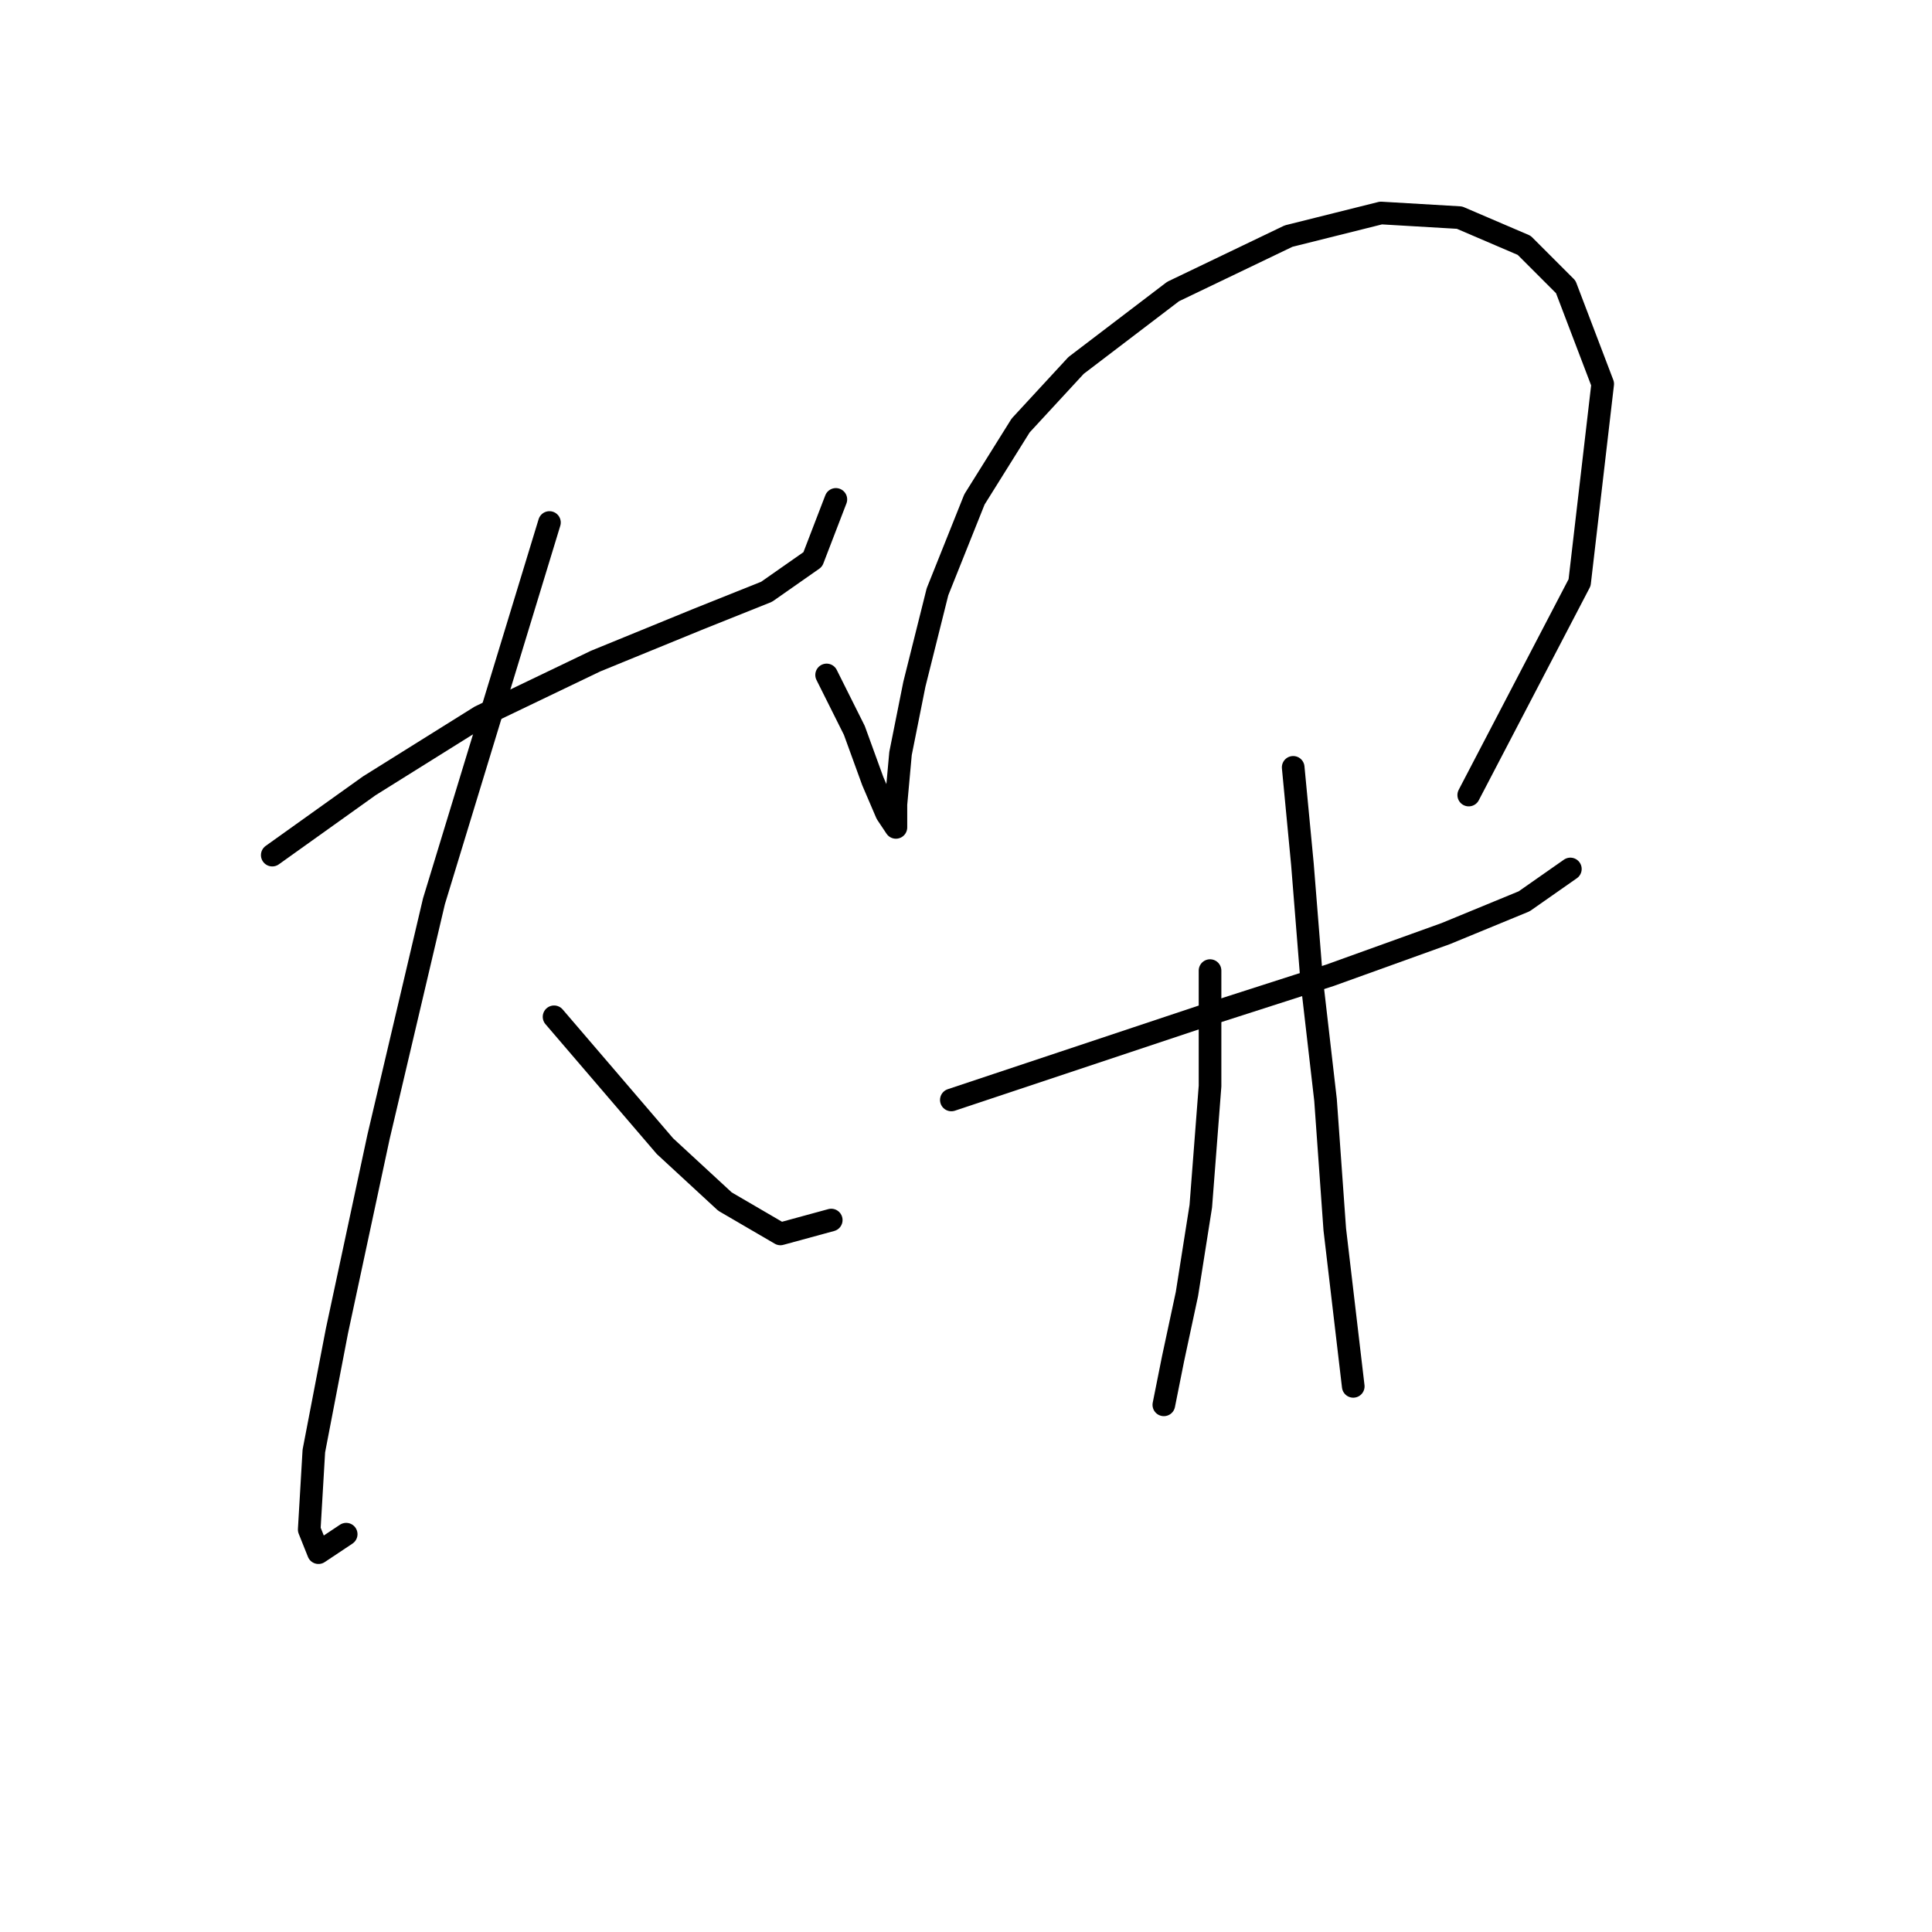 <?xml version="1.0" standalone="no"?>
    <svg width="256" height="256" xmlns="http://www.w3.org/2000/svg" version="1.1">
    <polyline stroke="black" stroke-width="3" stroke-linecap="round" fill="transparent" stroke-linejoin="round" points="36.077 113.307 48.932 104.125 63.622 94.943 78.925 87.598 92.392 82.089 101.573 78.416 107.695 74.131 110.755 66.174 110.755 66.174 " />
        <polyline stroke="black" stroke-width="3" stroke-linecap="round" fill="transparent" stroke-linejoin="round" points="72.804 69.235 57.501 119.428 50.156 150.646 44.647 176.354 41.586 192.269 40.974 202.675 42.198 205.736 45.871 203.287 45.871 203.287 " />
        <polyline stroke="black" stroke-width="3" stroke-linecap="round" fill="transparent" stroke-linejoin="round" points="73.416 134.731 80.762 143.3 88.107 151.87 96.064 159.215 103.41 163.5 110.143 161.664 110.143 161.664 " />
        <polyline stroke="black" stroke-width="3" stroke-linecap="round" fill="transparent" stroke-linejoin="round" points="109.531 89.434 113.204 96.78 115.652 103.513 117.488 107.798 118.713 109.634 118.713 106.573 119.325 99.84 121.161 90.658 124.222 78.416 129.119 66.174 135.24 56.38 142.585 48.423 155.439 38.629 170.742 31.284 182.984 28.223 193.39 28.835 201.96 32.508 207.469 38.017 212.366 50.871 209.305 77.192 194.615 105.349 194.615 105.349 " />
        <polyline stroke="black" stroke-width="3" stroke-linecap="round" fill="transparent" stroke-linejoin="round" points="126.058 145.749 140.749 140.852 159.112 134.731 176.251 129.222 191.554 123.713 201.96 119.428 208.081 115.143 208.081 115.143 " />
        <polyline stroke="black" stroke-width="3" stroke-linecap="round" fill="transparent" stroke-linejoin="round" points="160.336 128.61 160.336 143.912 159.112 159.827 157.276 171.457 155.439 180.027 154.215 186.148 154.215 186.148 " />
        <polyline stroke="black" stroke-width="3" stroke-linecap="round" fill="transparent" stroke-linejoin="round" points="171.354 101.677 172.579 114.531 173.803 129.834 175.639 145.749 176.863 162.888 179.312 183.7 179.312 183.7 " />
        </svg>